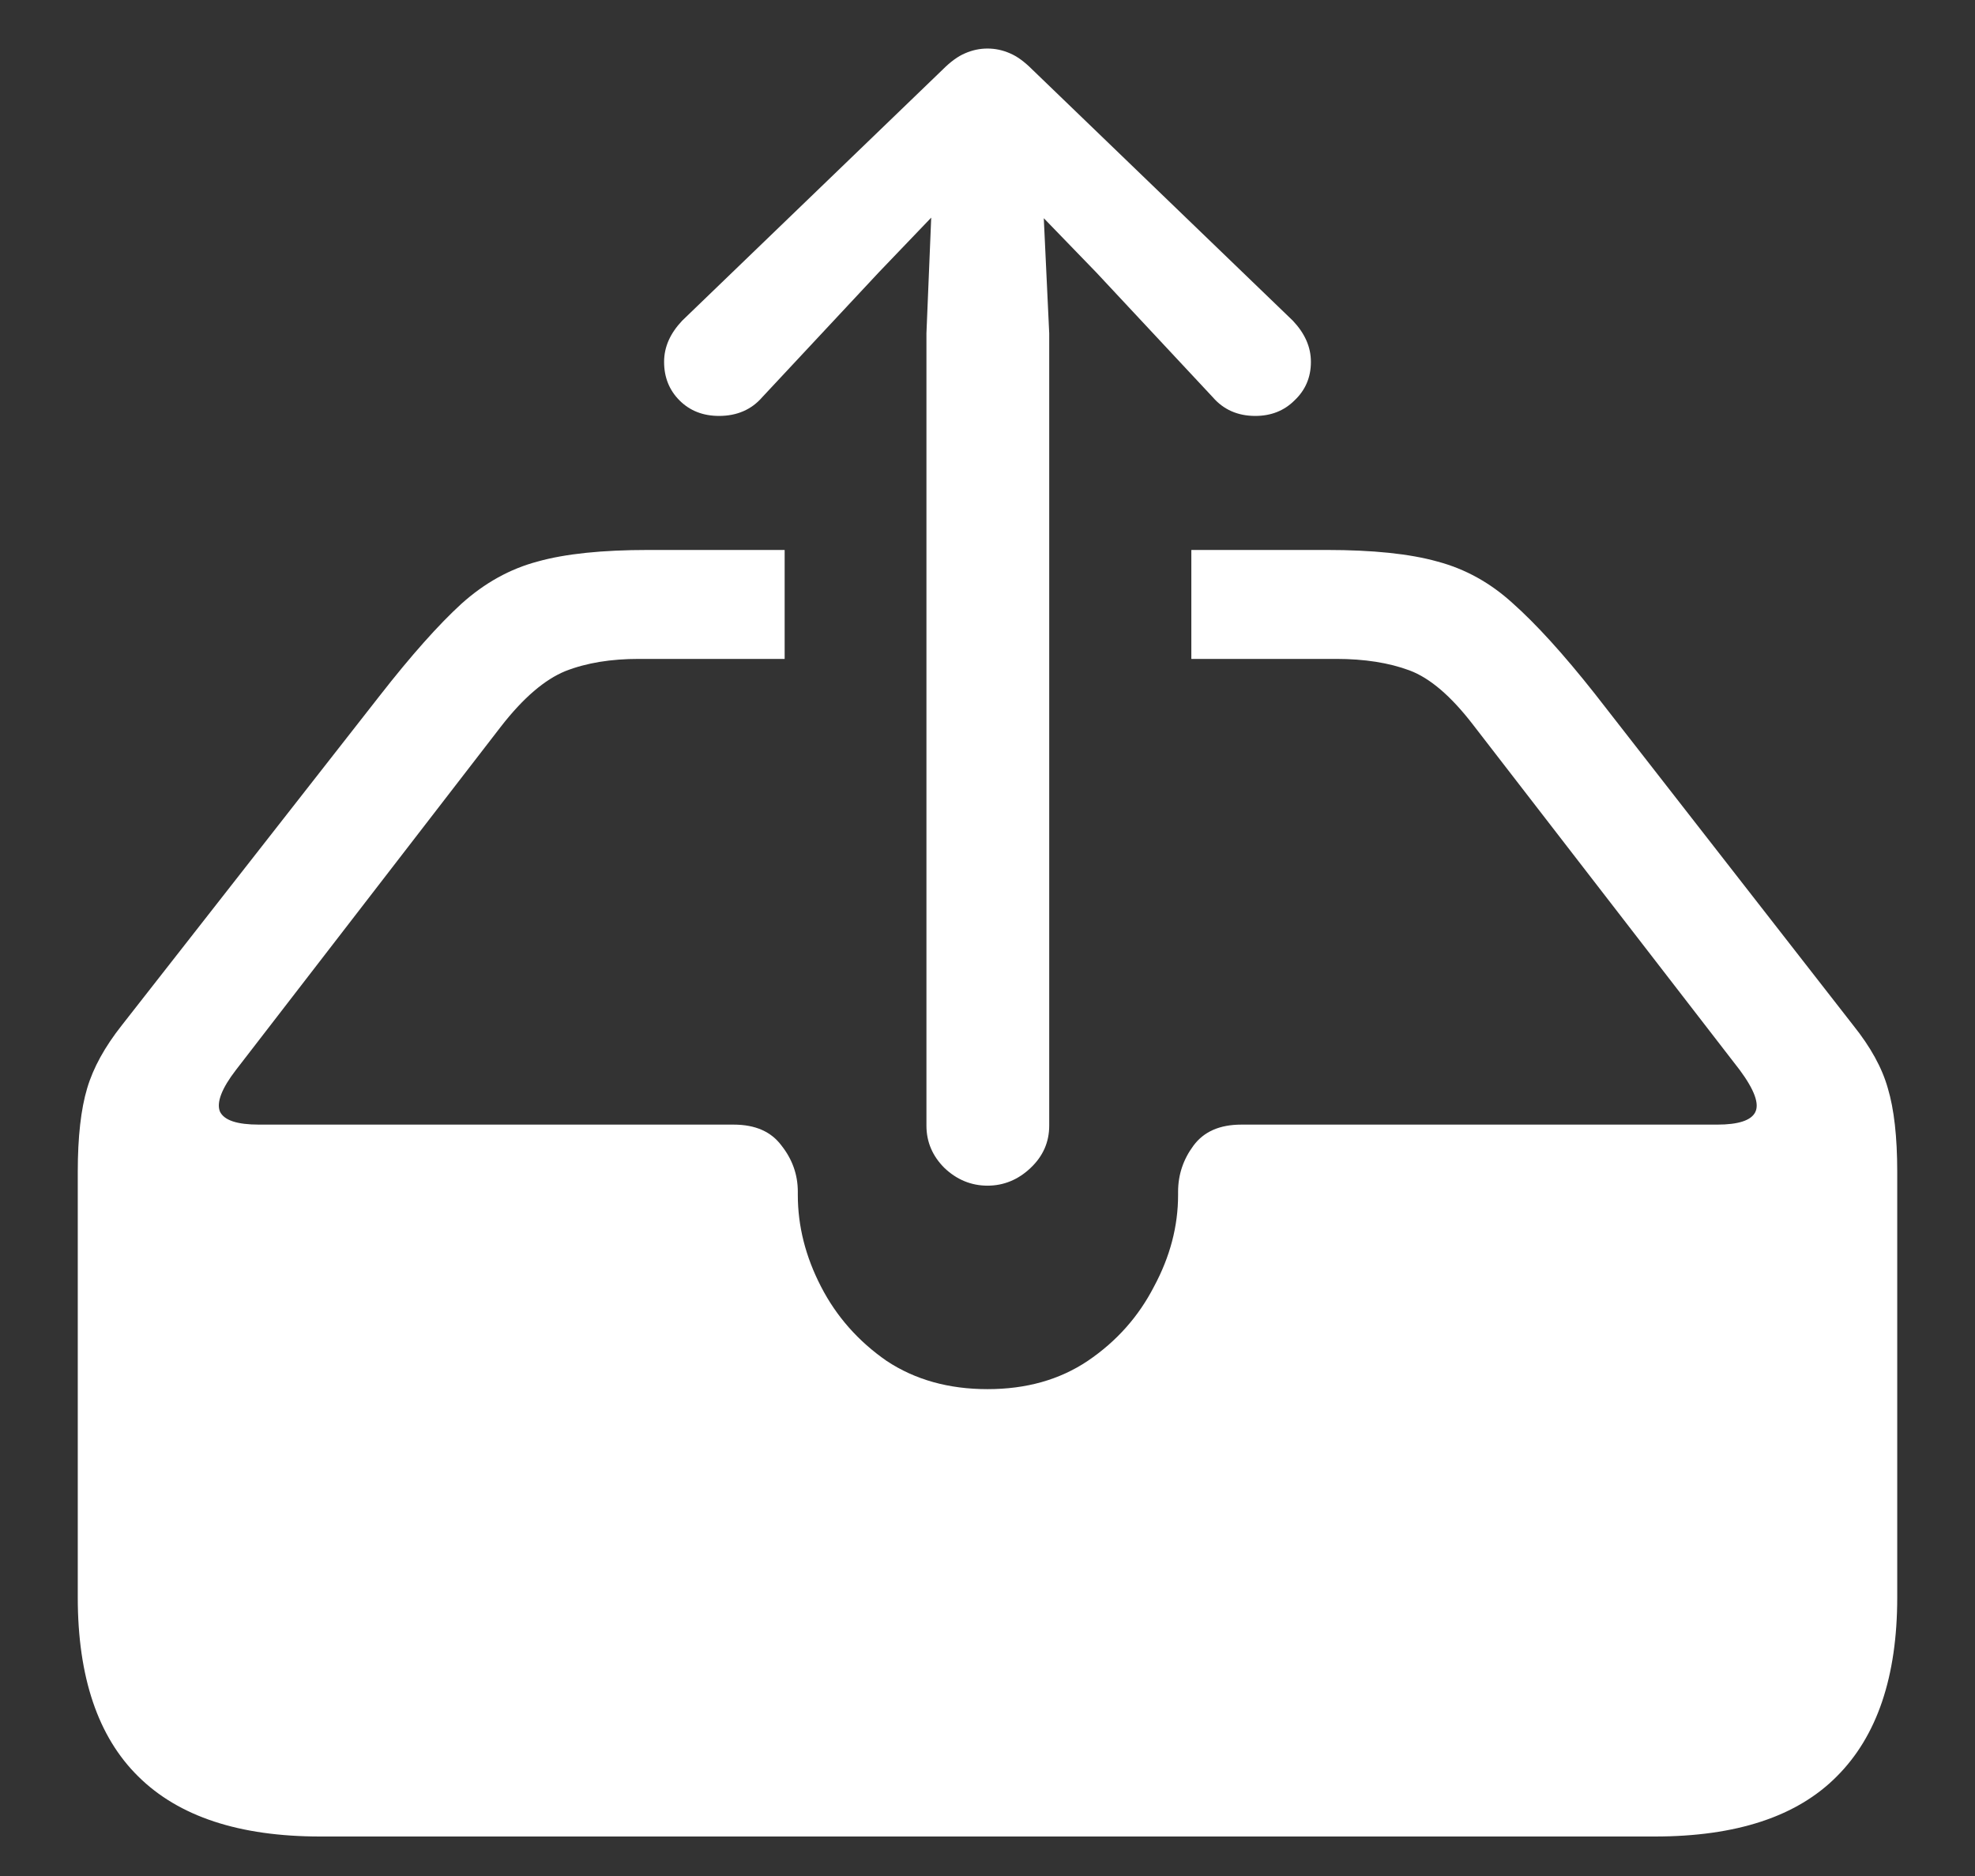 <?xml version="1.0" encoding="UTF-8"?>
<svg xmlns="http://www.w3.org/2000/svg" xmlns:xlink="http://www.w3.org/1999/xlink" width="24" height="22.8" viewBox="0 0 24 22.8" version="1.1">
<rect x="0" y="0" width="24" height="22.8" fill="#333333" stroke="none"/>
<g id="surface1">
<path style=" stroke:none;fill-rule:nonzero;fill:rgb(100%,100%,100%);fill-opacity:1;" d="M 3.891 22.32 L 20.109 22.32 C 21.098 22.32 21.836 22.078 22.32 21.59 C 22.809 21.102 23.055 20.379 23.055 19.414 L 23.055 14.242 C 23.055 13.816 23.016 13.477 22.941 13.227 C 22.871 12.977 22.73 12.723 22.52 12.461 L 19.379 8.43 C 18.996 7.945 18.664 7.582 18.383 7.332 C 18.109 7.082 17.805 6.914 17.465 6.824 C 17.129 6.73 16.68 6.684 16.125 6.684 L 14.477 6.684 L 14.477 8.008 L 16.238 8.008 C 16.582 8.008 16.879 8.055 17.129 8.148 C 17.379 8.242 17.633 8.461 17.898 8.805 L 21.141 13.004 C 21.32 13.246 21.383 13.418 21.328 13.52 C 21.277 13.617 21.125 13.668 20.867 13.668 L 15.086 13.668 C 14.82 13.668 14.629 13.754 14.504 13.922 C 14.379 14.09 14.316 14.277 14.316 14.484 L 14.316 14.523 C 14.316 14.902 14.219 15.273 14.023 15.637 C 13.836 16 13.57 16.301 13.219 16.539 C 12.875 16.77 12.469 16.883 12 16.883 C 11.531 16.883 11.121 16.77 10.773 16.539 C 10.43 16.301 10.164 16 9.977 15.637 C 9.789 15.273 9.695 14.902 9.695 14.523 L 9.695 14.484 C 9.695 14.277 9.629 14.09 9.496 13.922 C 9.371 13.754 9.18 13.668 8.914 13.668 L 3.148 13.668 C 2.883 13.668 2.723 13.617 2.672 13.508 C 2.629 13.398 2.695 13.227 2.867 13.004 L 6.086 8.832 C 6.359 8.48 6.621 8.258 6.871 8.156 C 7.129 8.055 7.426 8.008 7.762 8.008 L 9.535 8.008 L 9.535 6.684 L 7.875 6.684 C 7.32 6.684 6.871 6.73 6.535 6.824 C 6.195 6.914 5.887 7.086 5.605 7.34 C 5.332 7.59 5 7.961 4.613 8.457 L 1.48 12.461 C 1.273 12.723 1.133 12.977 1.059 13.227 C 0.984 13.477 0.945 13.816 0.945 14.242 L 0.945 19.414 C 0.945 20.383 1.191 21.109 1.68 21.59 C 2.172 22.078 2.91 22.32 3.891 22.32 Z M 12 14.41 C 12.199 14.41 12.375 14.336 12.523 14.195 C 12.676 14.051 12.75 13.879 12.75 13.68 L 12.75 4.051 L 12.684 2.652 L 13.32 3.309 L 14.738 4.828 C 14.867 4.977 15.039 5.055 15.254 5.055 C 15.445 5.055 15.605 4.992 15.73 4.867 C 15.863 4.742 15.93 4.586 15.93 4.398 C 15.93 4.215 15.855 4.051 15.711 3.898 L 12.543 0.844 C 12.449 0.75 12.359 0.684 12.273 0.648 C 12.184 0.609 12.094 0.59 12 0.59 C 11.906 0.59 11.816 0.609 11.727 0.648 C 11.641 0.684 11.551 0.75 11.457 0.844 L 8.289 3.898 C 8.145 4.051 8.07 4.215 8.07 4.398 C 8.07 4.586 8.133 4.742 8.258 4.867 C 8.383 4.992 8.543 5.055 8.738 5.055 C 8.957 5.055 9.133 4.977 9.262 4.828 L 10.68 3.309 L 11.316 2.645 L 11.258 4.051 L 11.258 13.68 C 11.258 13.879 11.332 14.051 11.477 14.195 C 11.625 14.336 11.801 14.41 12 14.41 Z M 12 14.41 "/>
</g>
</svg>
